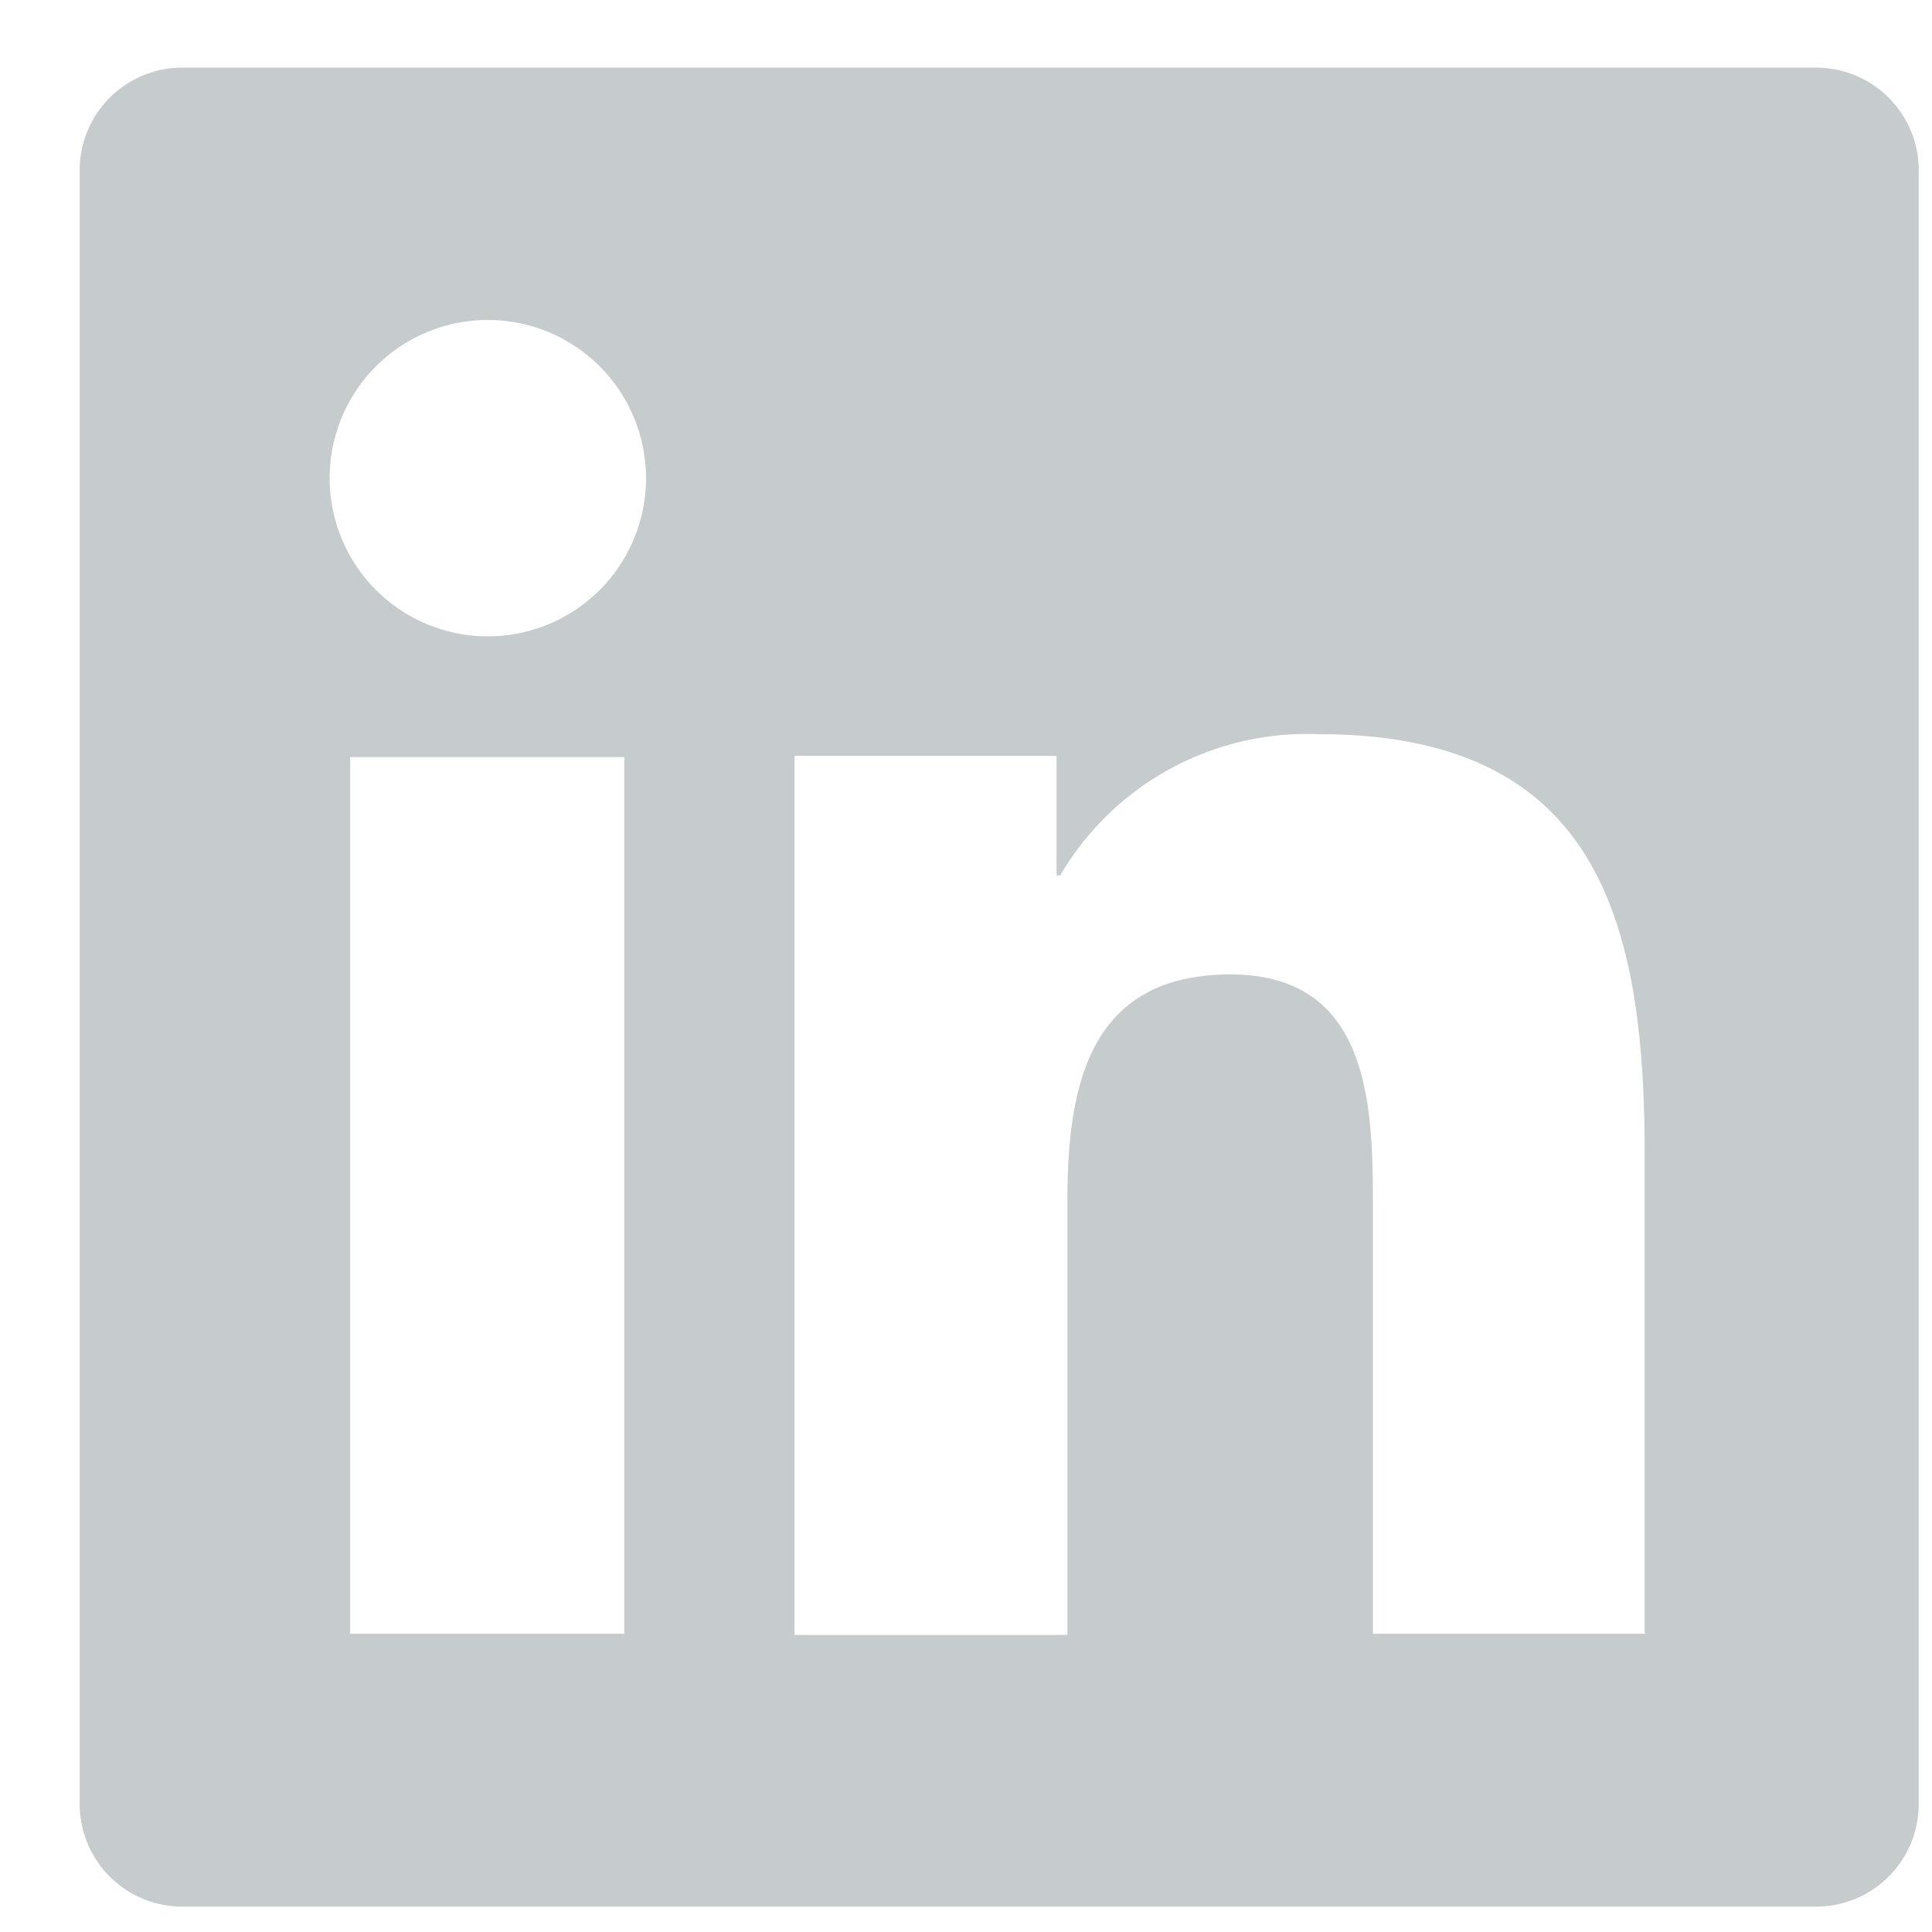<svg width="16" height="16" fill="none" xmlns="http://www.w3.org/2000/svg"><path d="M15.03.56H1.5a.85.85 0 0 0-.84.84v13.54a.85.85 0 0 0 .84.85h13.54a.85.85 0 0 0 .85-.85V1.4a.85.85 0 0 0-.85-.84ZM5.17 13.53H2.9V6.27h2.27v7.26ZM4.04 5.27a1.31 1.31 0 1 1 0-2.62 1.31 1.31 0 0 1 0 2.62Zm9.59 8.26h-2.26V10c0-.84-.02-1.93-1.18-1.93-1.17 0-1.35.92-1.35 1.87v3.6H6.58V6.26h2.17v.99h.03a2.37 2.37 0 0 1 2.14-1.17c2.28 0 2.7 1.5 2.7 3.46v3.98Z" fill="#C6CBCD"/></svg>